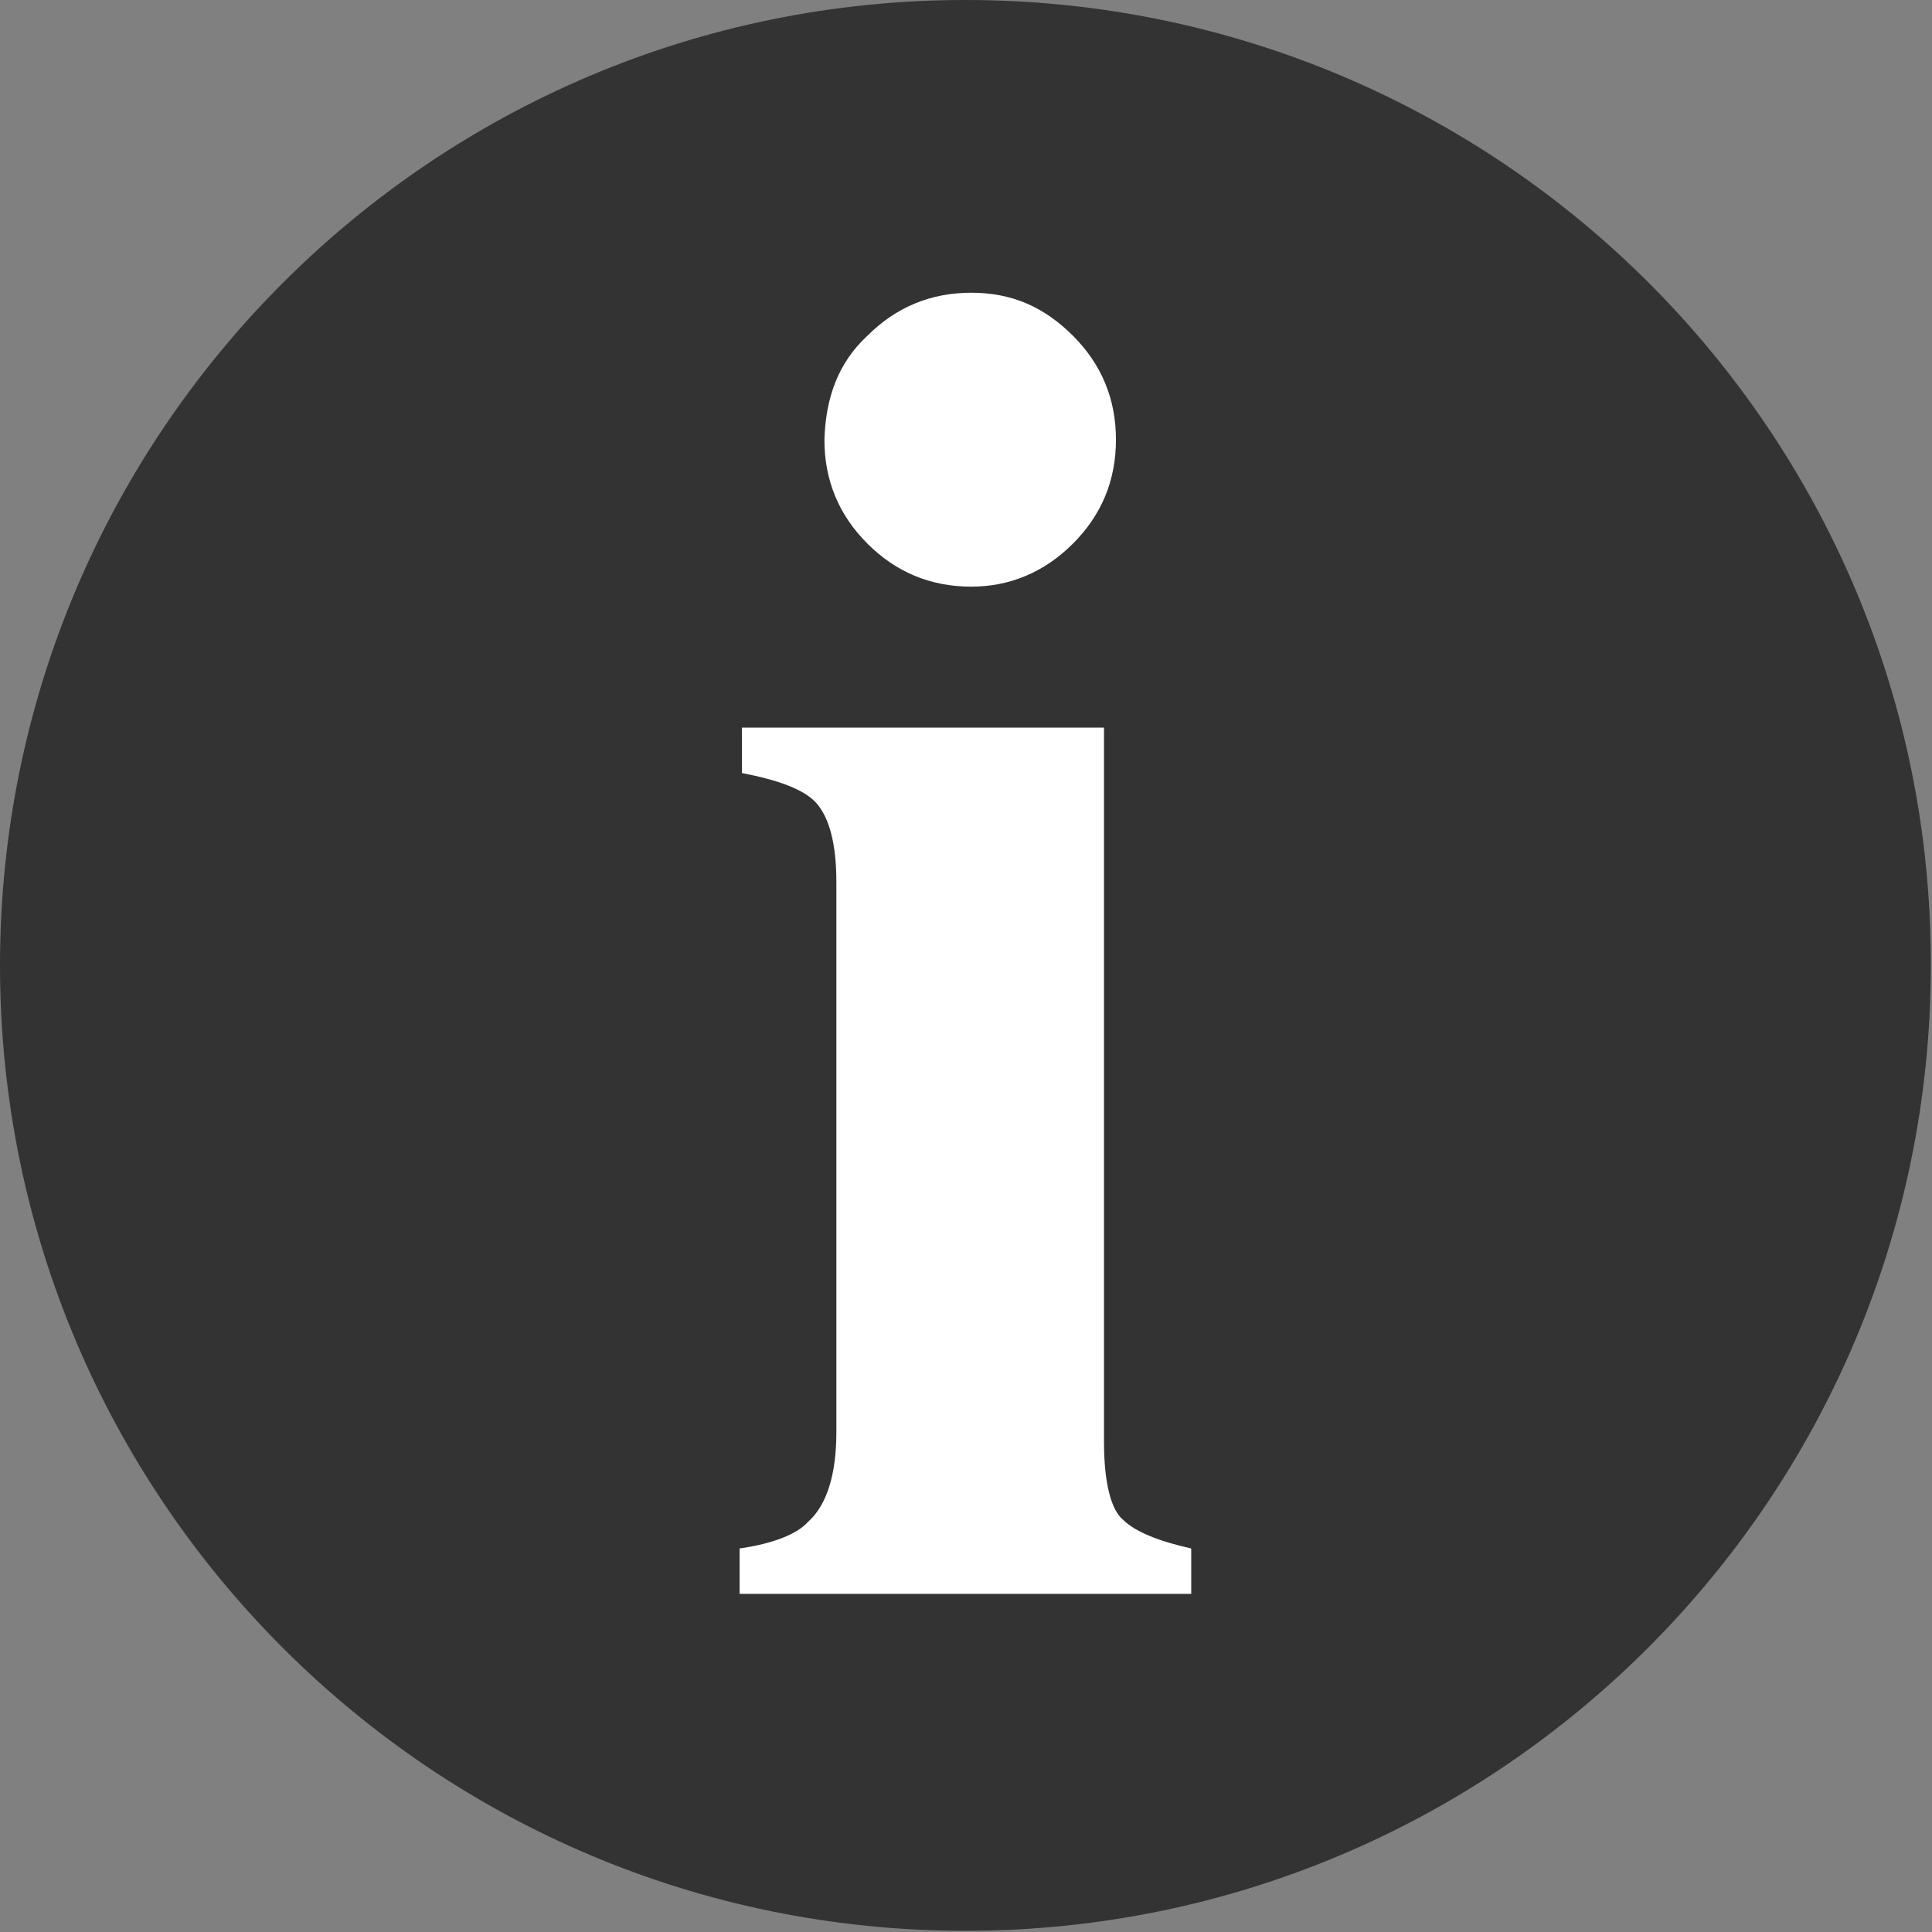 <?xml version="1.0" encoding="utf-8"?>
<!-- Generator: Adobe Illustrator 21.0.0, SVG Export Plug-In . SVG Version: 6.00 Build 0)  -->
<svg version="1.1" id="icon-info" xmlns="http://www.w3.org/2000/svg" xmlns:xlink="http://www.w3.org/1999/xlink" x="0px" y="0px"
	 viewBox="0 0 161.7 161.7" style="enable-background:new 0 0 161.7 161.7;" xml:space="preserve">
<rect x="0" y="0" width="161.7" height="161.7" fill="#808080" stroke="none"/>
<style type="text/css">
	.st0{fill:#333333;}
	.st1{fill:#FFFFFF;}
</style>
<g>
	<g>
		<path class="st0" d="M80.8,0C36.2,0,0,36.2,0,80.8c0,44.6,36.2,80.8,80.8,80.8s80.8-36.2,80.8-80.8C161.7,36.2,125.5,0,80.8,0z"/>
	</g>
	<path class="st1" d="M72.6,28.1c2.4-2.4,5.3-3.6,8.7-3.6c3.4,0,6.1,1.2,8.5,3.6s3.6,5.3,3.6,8.7c0,3.4-1.2,6.3-3.6,8.7
		s-5.3,3.6-8.5,3.6c-3.4,0-6.3-1.2-8.7-3.6s-3.6-5.3-3.6-8.7C69.1,33.4,70.1,30.4,72.6,28.1z M99.6,133.4H61.9v-3.8
		c2.8-0.4,4.8-1.2,5.7-2.2c1.6-1.4,2.4-4,2.4-7.5V73.8c0-3.2-0.6-5.3-1.6-6.5c-1-1.2-3.2-2-6.3-2.6v-3.8h30.3v59.8
		c0,3.4,0.6,5.7,1.6,6.5c1,1,3,1.8,5.7,2.4v3.8H99.6z"/>
</g>
</svg>
